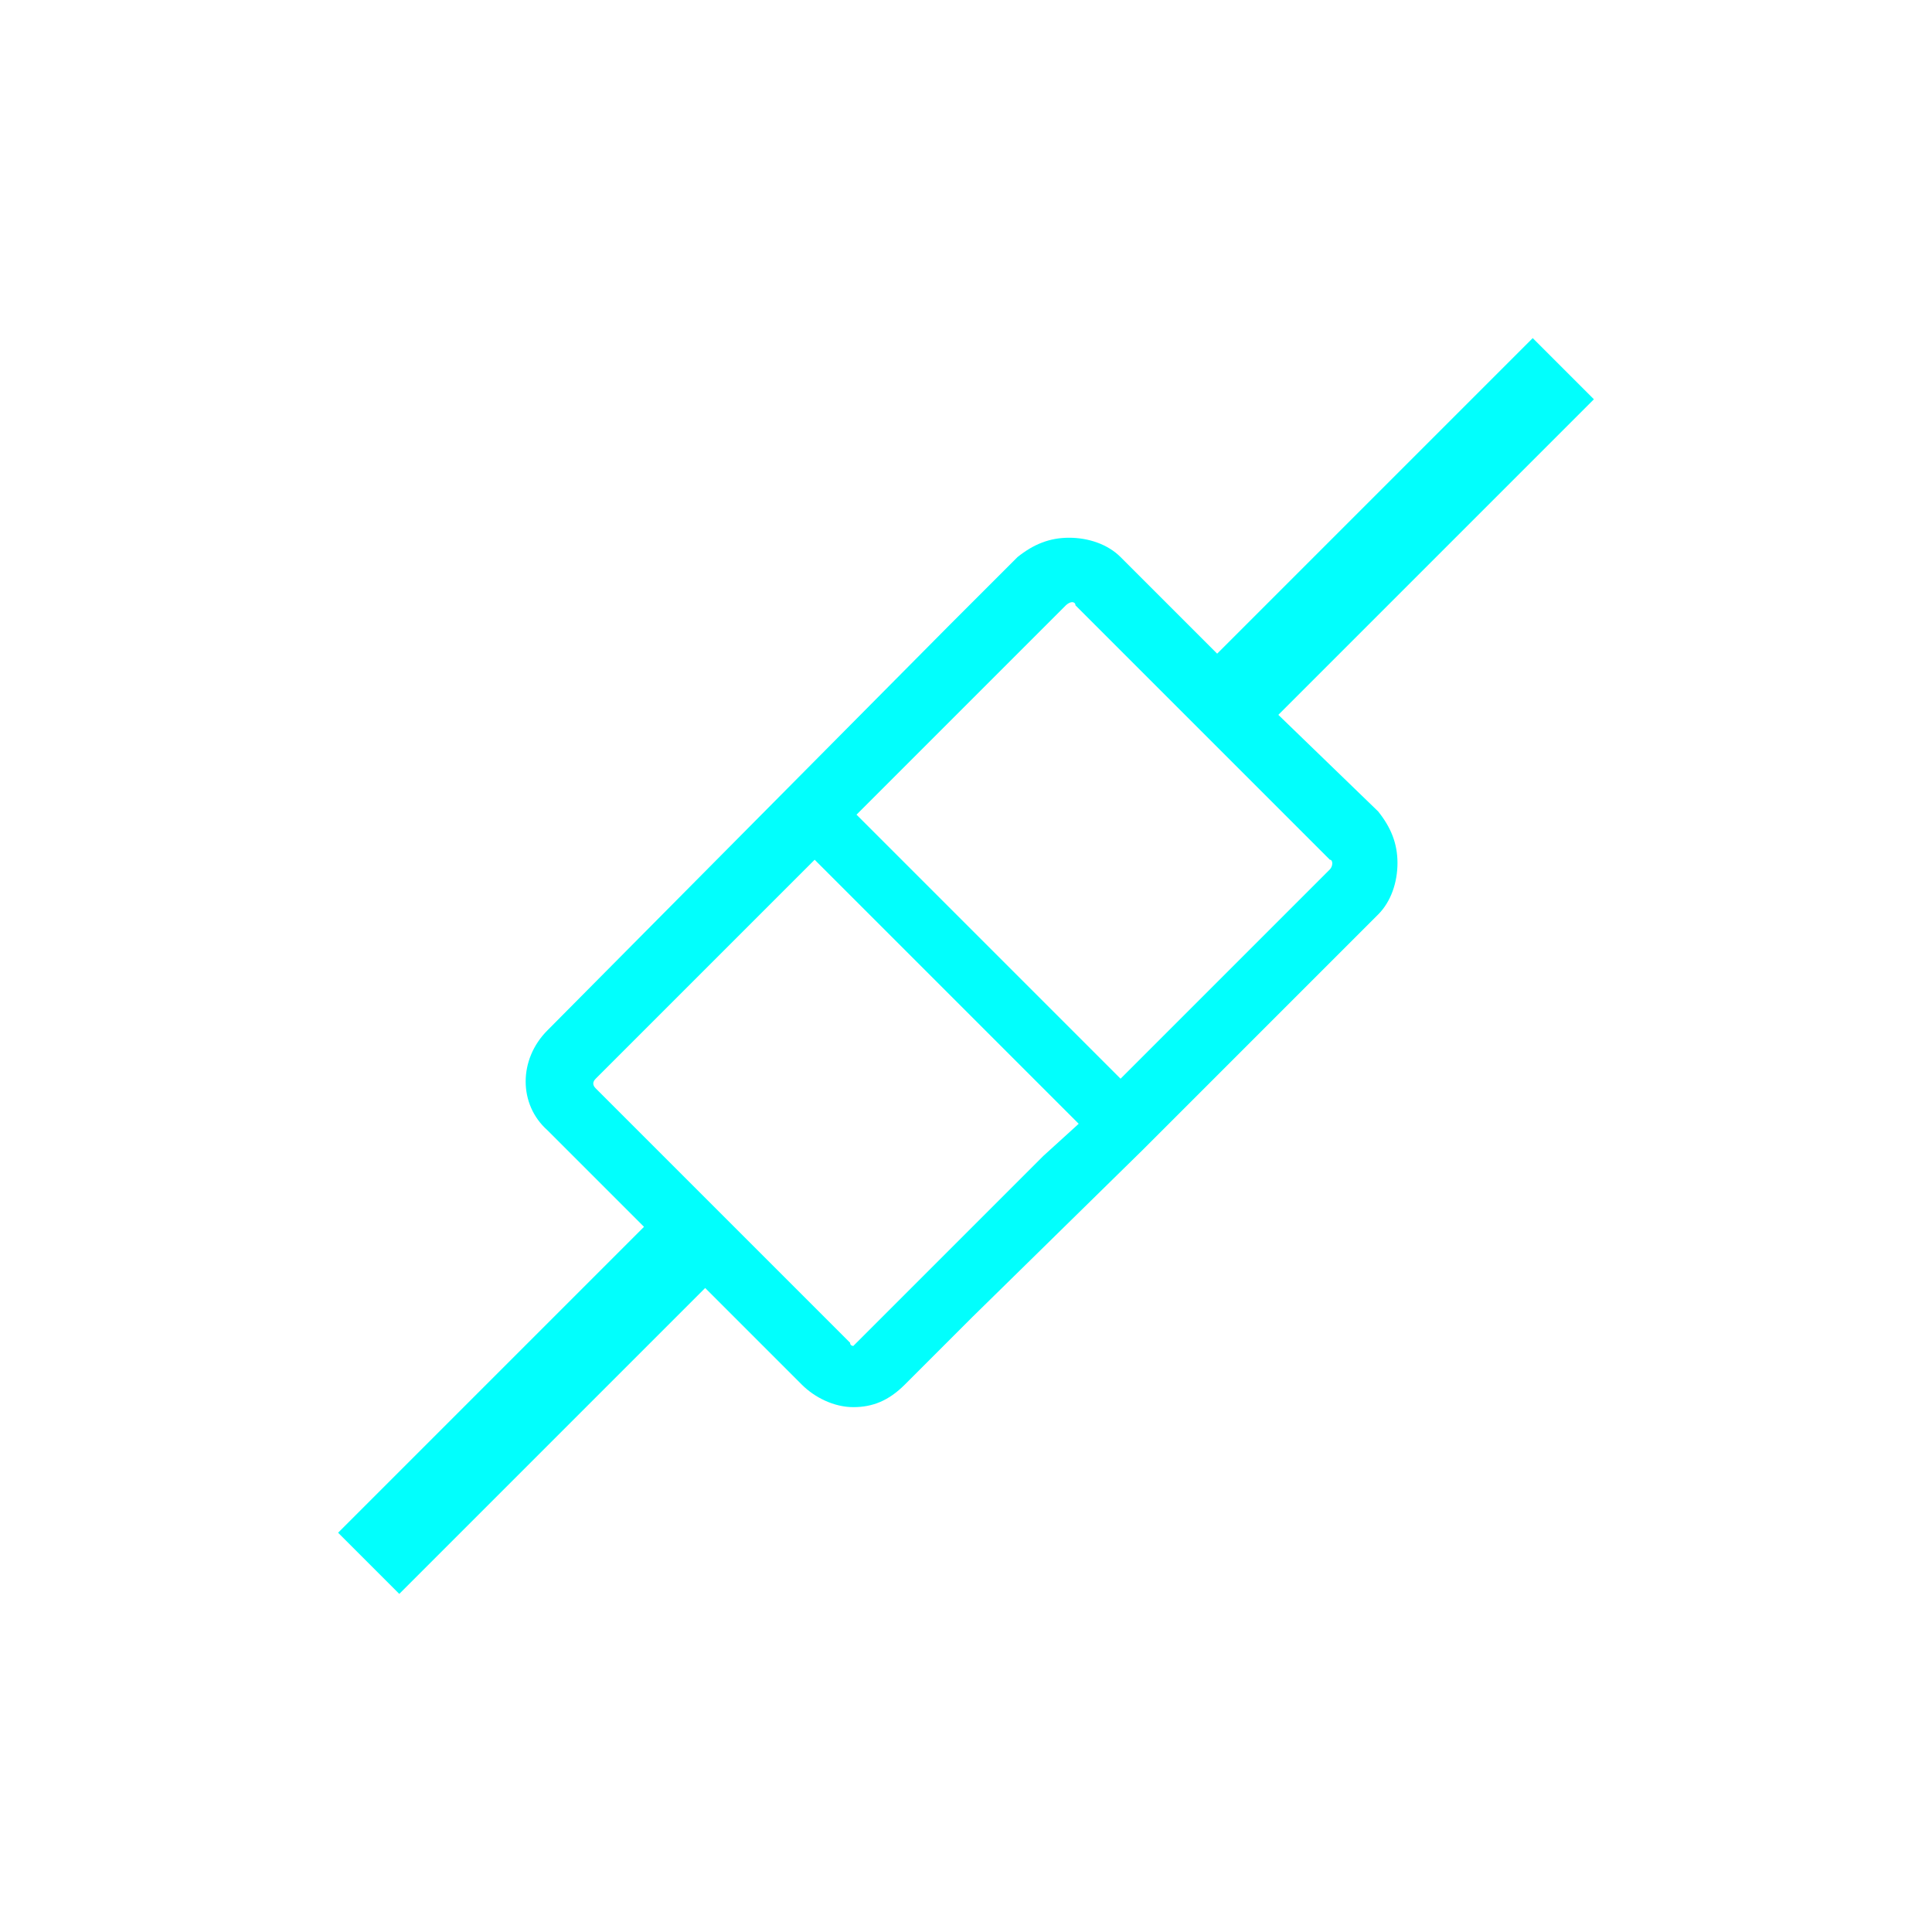 <?xml version="1.0" encoding="utf-8"?>
<!-- Generator: Adobe Illustrator 25.4.1, SVG Export Plug-In . SVG Version: 6.00 Build 0)  -->
<svg version="1.1" id="Layer_1" xmlns="http://www.w3.org/2000/svg" xmlns:xlink="http://www.w3.org/1999/xlink" x="0px" y="0px"
	 viewBox="0 0 60 60" style="enable-background:new 0 0 60 60;" xml:space="preserve">
<style type="text/css">
	.st0{fill:#01FFFD;}
	.st1{display:none;fill:#01FFFD;fill-opacity:0;}
</style>
<path class="st0" d="M39.7,22.2l9.8-9.8l-1.9-1.9l-9.8,9.8l-3-3c-0.4-0.4-1-0.6-1.6-0.6c-0.6,0-1.1,0.2-1.6,0.6l-2.1,2.1L17,32
	c-0.9,0.9-0.9,2.3,0,3.1l3,3l-9.5,9.5l1.9,1.9l9.5-9.5l3,3c0.4,0.4,1,0.7,1.6,0.7c0.6,0,1.1-0.2,1.6-0.7l2.1-2.1l5.3-5.2l7.3-7.3
	c0.4-0.4,0.6-1,0.6-1.6s-0.2-1.1-0.6-1.6L39.7,22.2z M32.4,35.9l-2,2l-1.7,1.7l-2.1,2.1c0,0-0.1,0.1-0.1,0.1s-0.1,0-0.1-0.1l-3-3
	l-1.9-1.9l-3-3c-0.1-0.1-0.1-0.2,0-0.3l2.1-2.1l4.7-4.7l8.2,8.2L32.4,35.9z M41.3,27L41.3,27l-6.5,6.5l-8.2-8.2l4.4-4.4l2.1-2.1
	c0,0,0.1-0.1,0.2-0.1c0,0,0.1,0,0.1,0.1l3,3l1.9,1.9l3,3C41.4,26.7,41.4,26.9,41.3,27z"/>
<rect id="bg" class="st1" width="60" height="60"/>
</svg>
